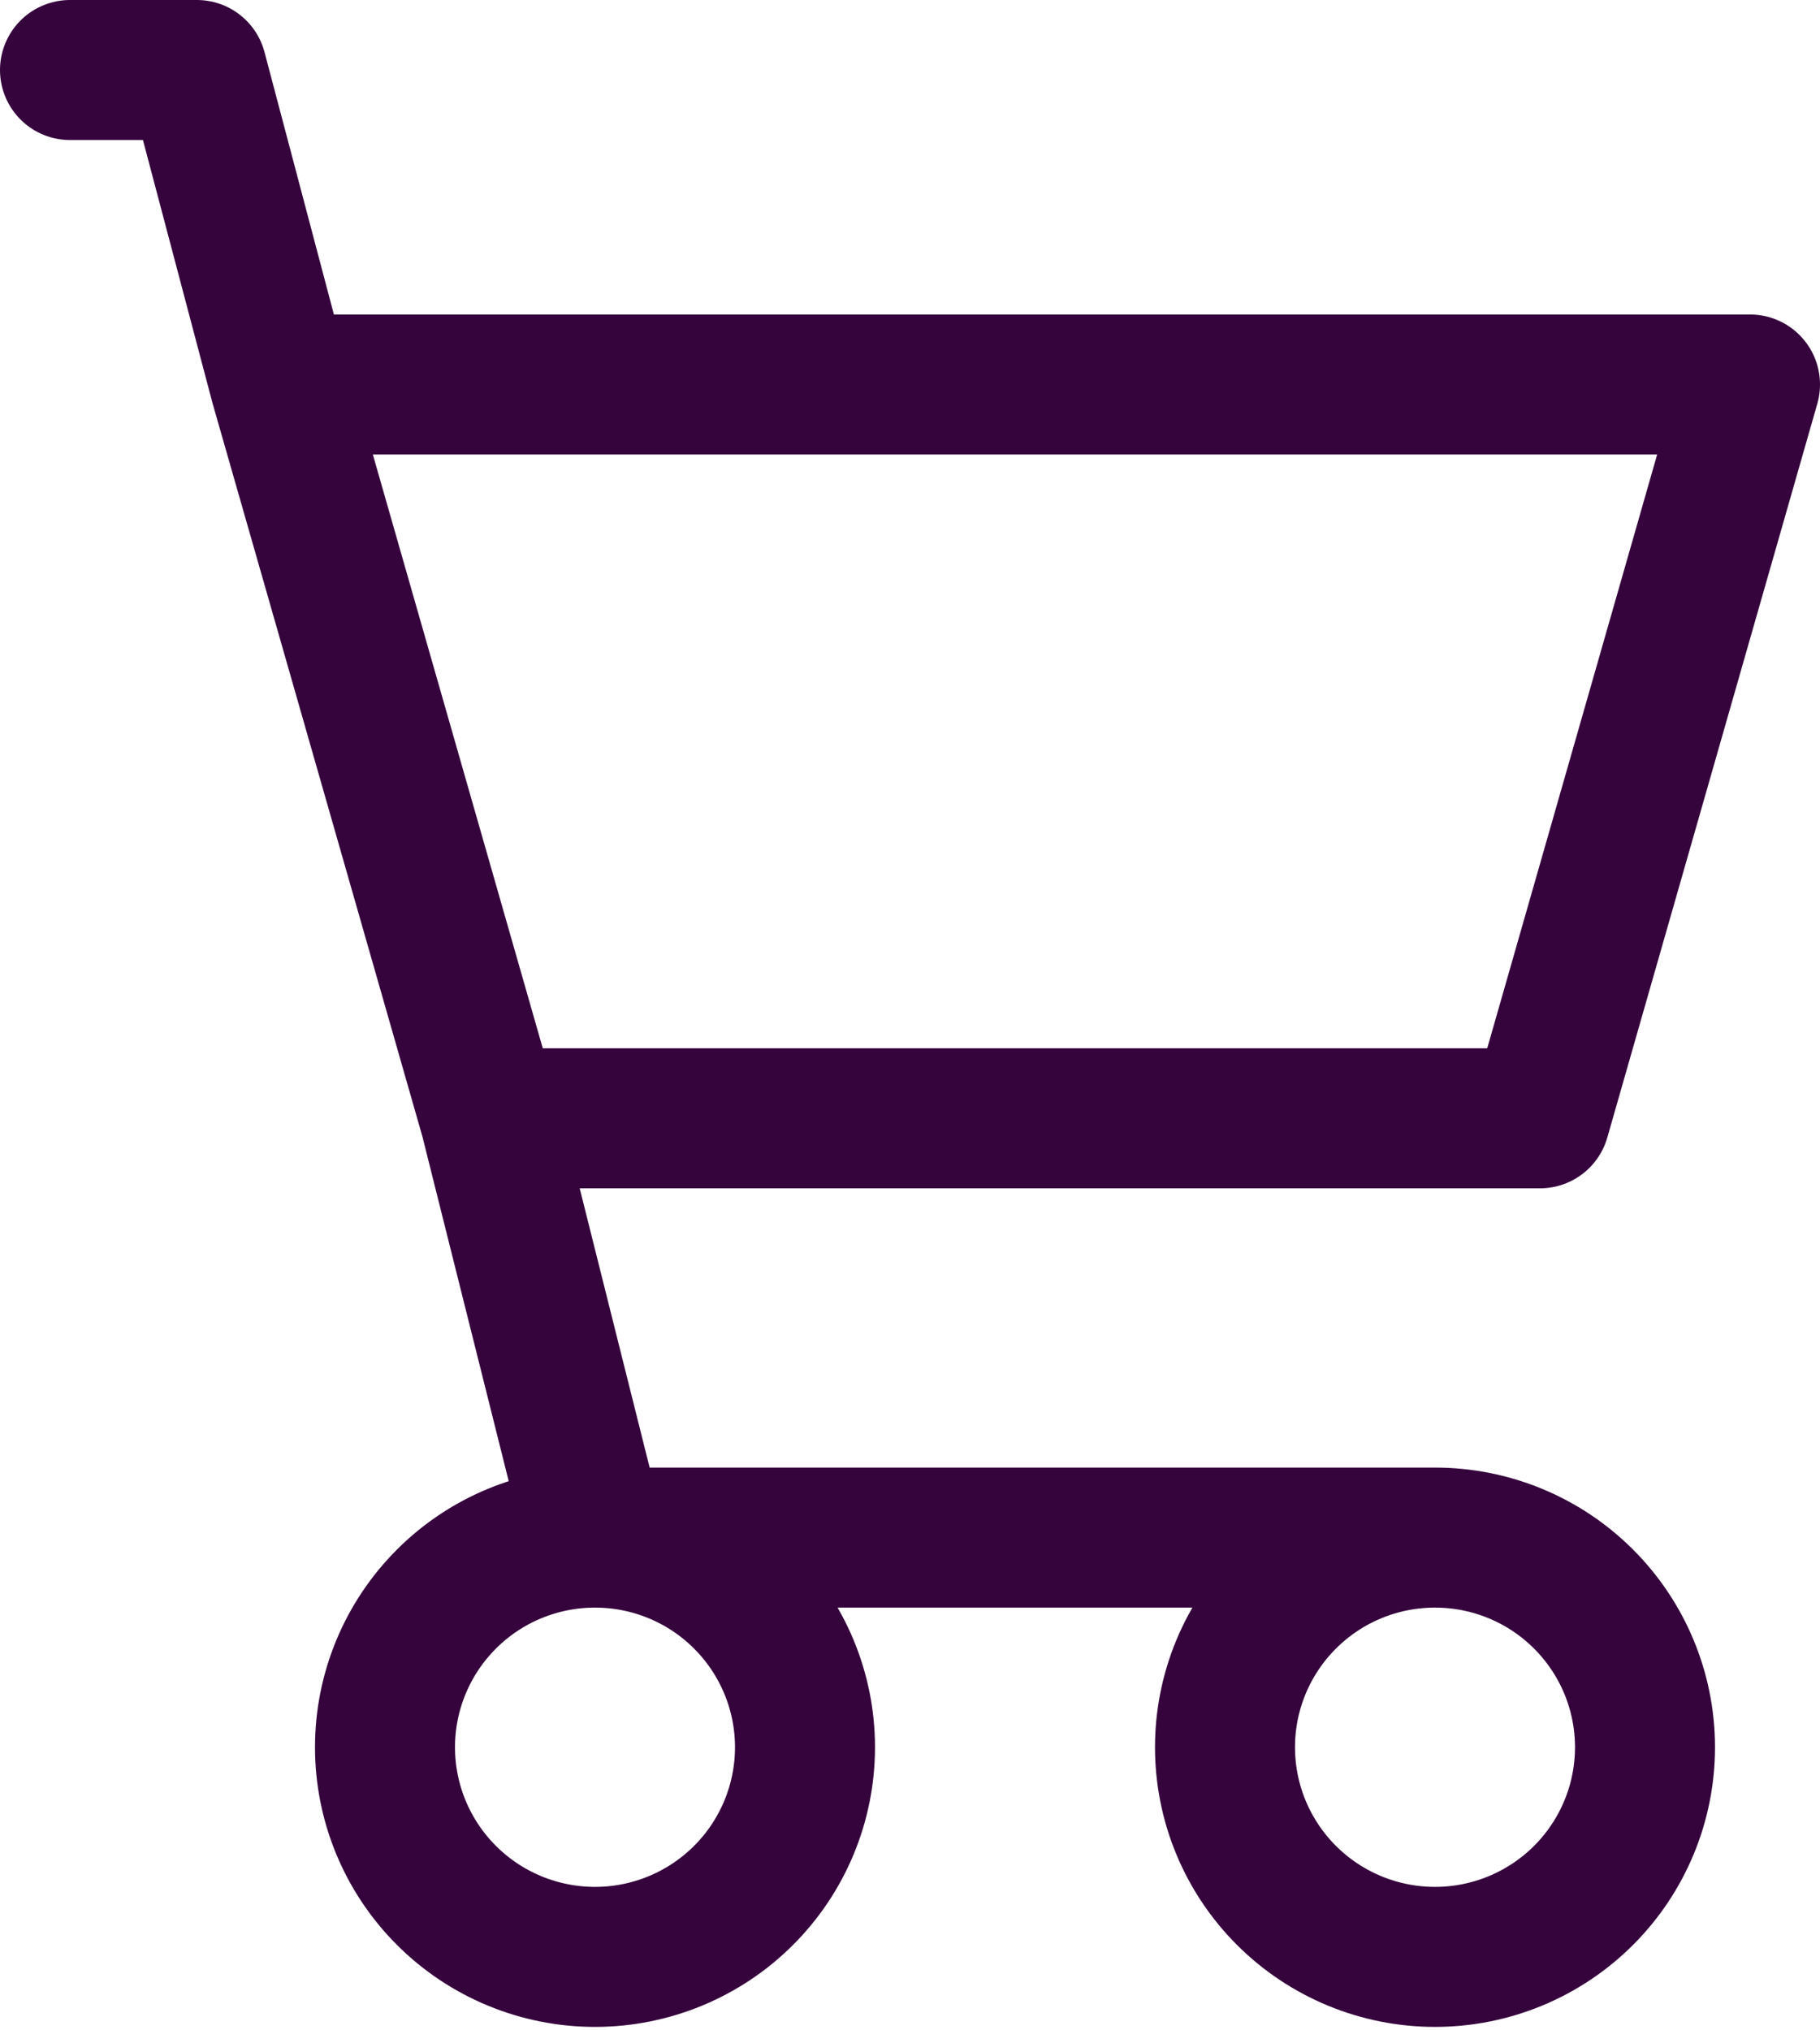 <svg width="26" height="29" viewBox="0 0 26 29" fill="none" xmlns="http://www.w3.org/2000/svg">
<path d="M8.5 21.962C7.704 21.962 6.941 22.277 6.379 22.839C5.816 23.401 5.5 24.162 5.5 24.956C5.5 25.751 5.816 26.512 6.379 27.074C6.941 27.635 7.704 27.951 8.5 27.951C9.296 27.951 10.059 27.635 10.621 27.074C11.184 26.512 11.5 25.751 11.5 24.956C11.5 24.162 11.184 23.401 10.621 22.839C10.059 22.277 9.296 21.962 8.5 21.962ZM8.5 21.962H20.5M8.5 21.962L7 15.973M20.5 21.962C19.704 21.962 18.941 22.277 18.379 22.839C17.816 23.401 17.5 24.162 17.5 24.956C17.5 25.751 17.816 26.512 18.379 27.074C18.941 27.635 19.704 27.951 20.5 27.951C21.296 27.951 22.059 27.635 22.621 27.074C23.184 26.512 23.5 25.751 23.5 24.956C23.5 24.162 23.184 23.401 22.621 22.839C22.059 22.277 21.296 21.962 20.5 21.962ZM7 15.973H22L25 5.492H4M7 15.973L4 5.492M4 5.492L2.812 1H1" stroke="#35043C" stroke-width="2" stroke-linecap="round" stroke-linejoin="round"/>
</svg>
